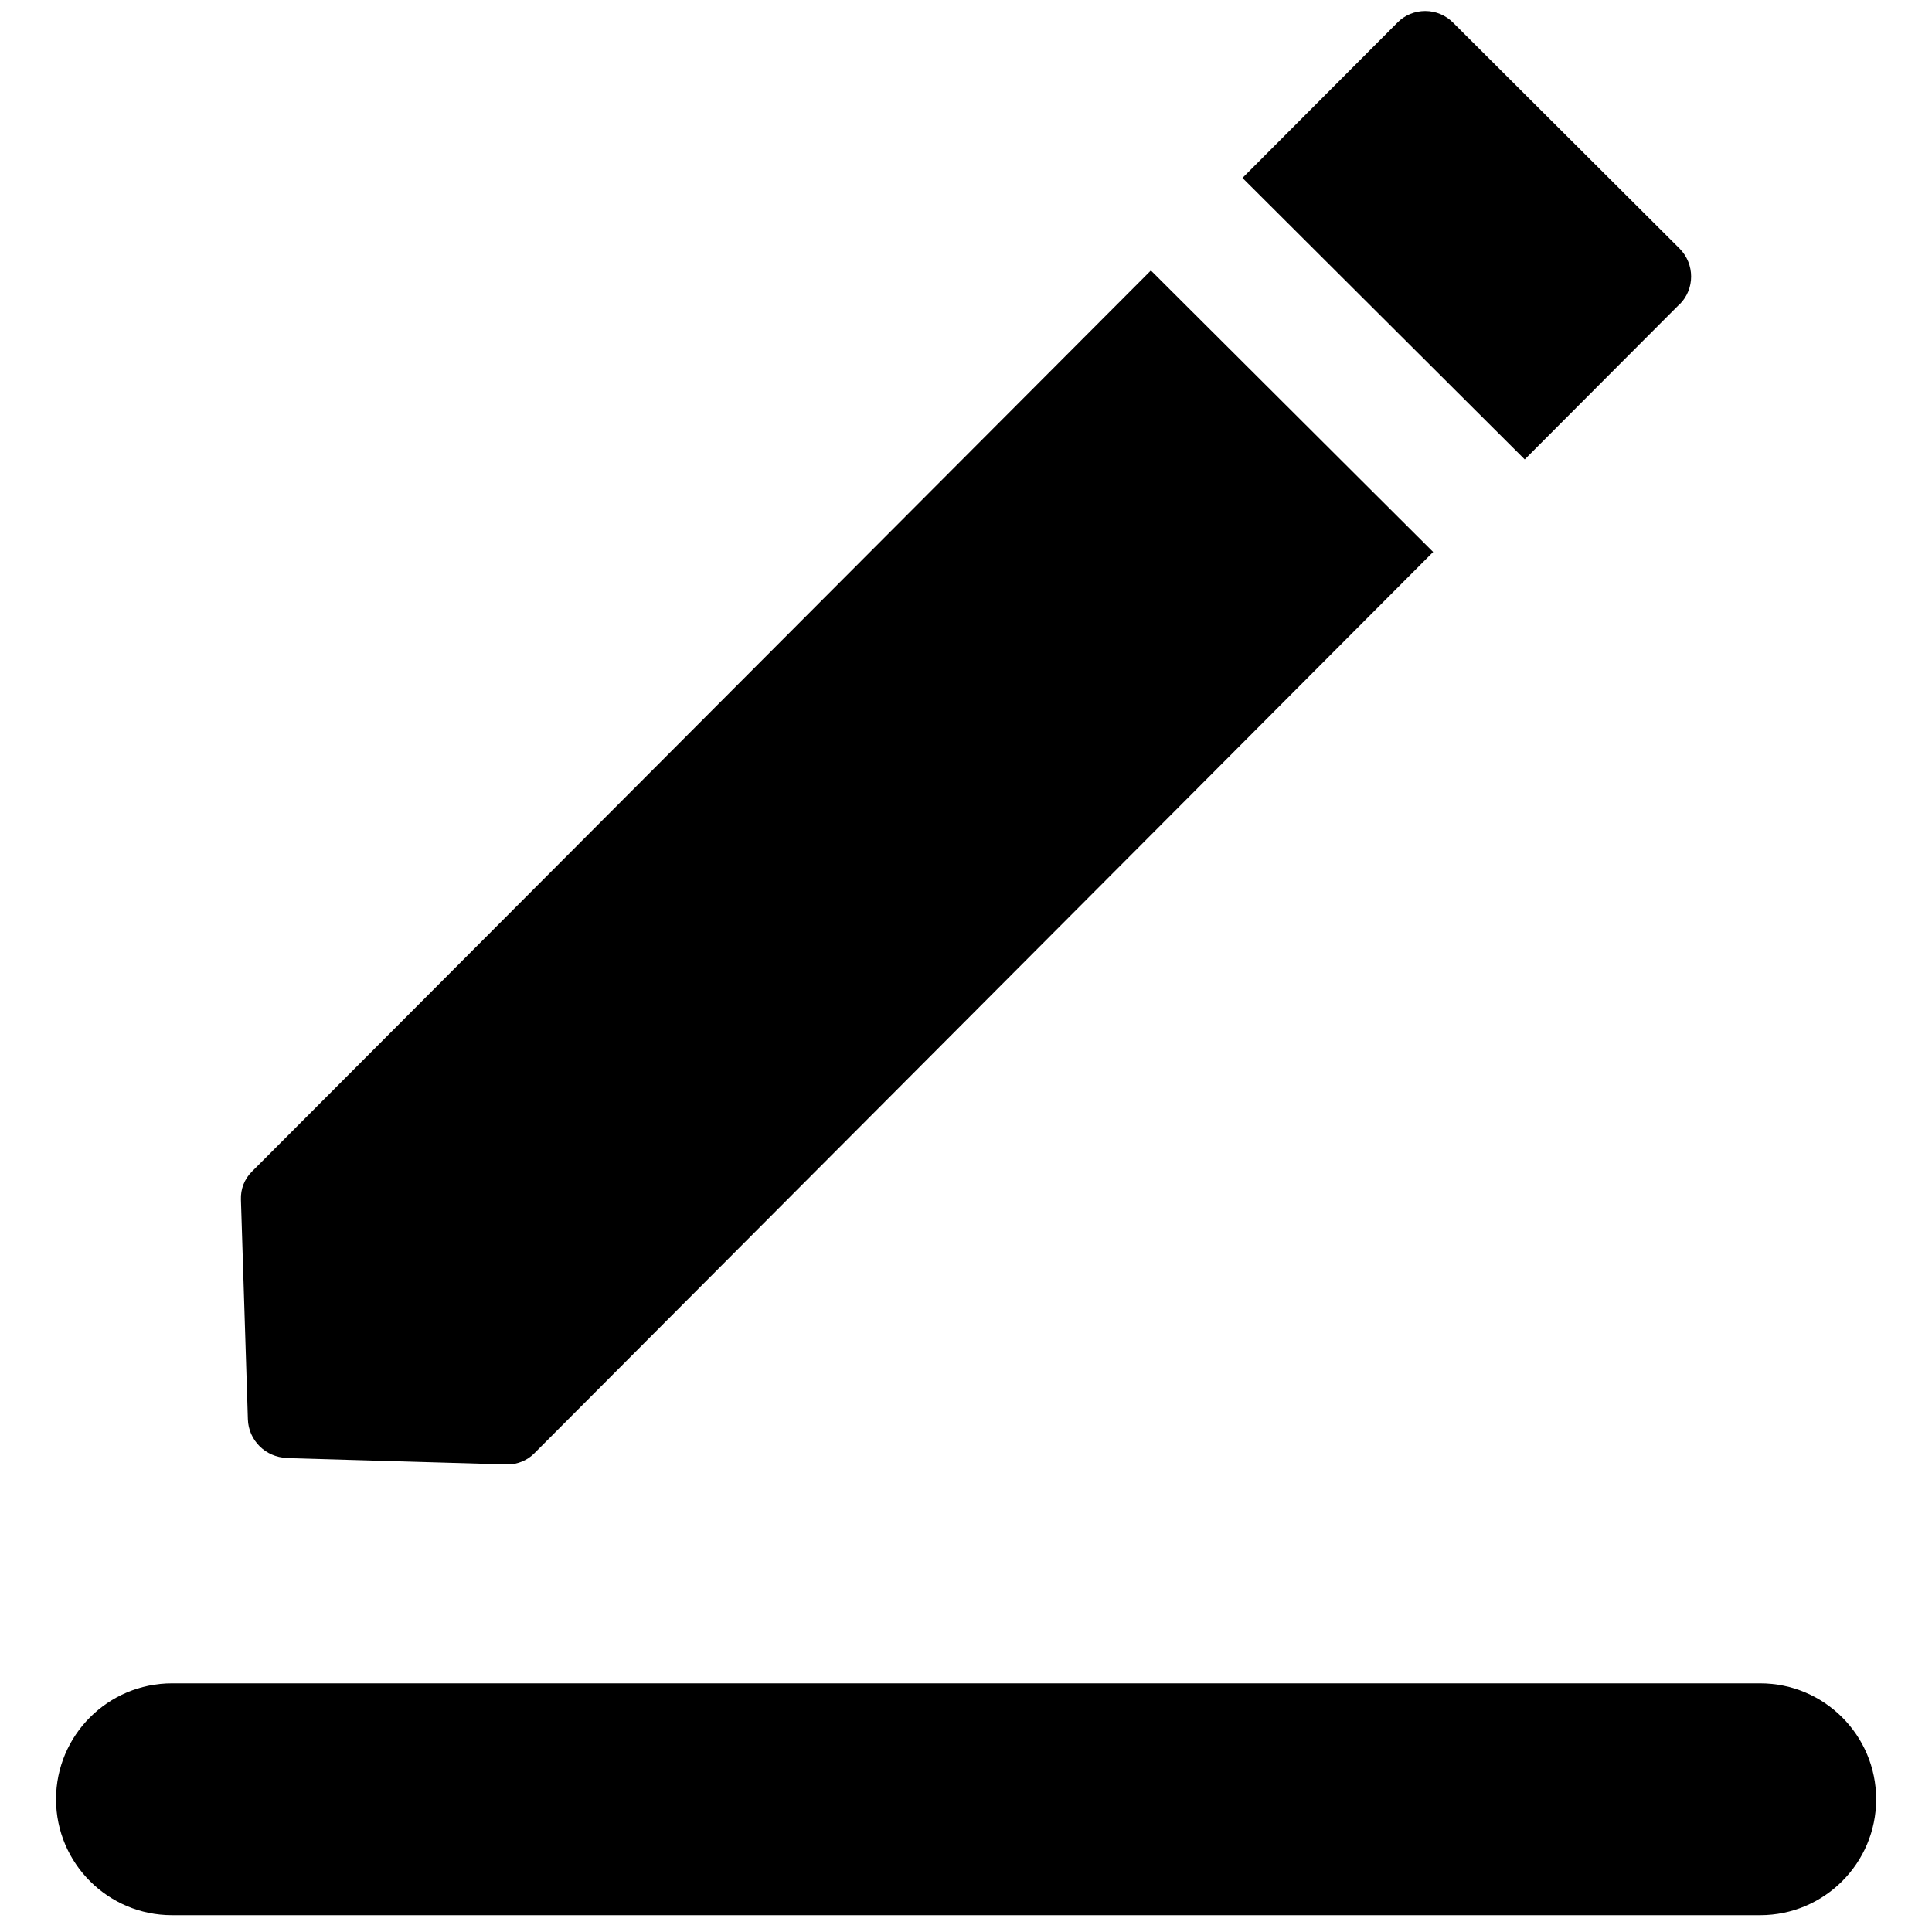 <?xml version="1.0" encoding="UTF-8"?>
<svg xmlns="http://www.w3.org/2000/svg" viewBox="0 0 100 100">
    <path d="m14.84,75.47l11.37.33h.06c.52,0,1.02-.21,1.38-.57l46.53-46.66-14.61-14.57L13.03,60.65c-.38.38-.58.9-.56,1.44l.36,11.37c.03,1.09.92,1.97,2.01,2Z"/>
    <path d="m86.94,15.75c.79-.79.79-2.08,0-2.88l-11.73-11.7c-.38-.38-.89-.6-1.44-.6h0c-.54,0-1.06.21-1.44.6l-8.02,8.04,14.61,14.57,8.02-8.04Zm-.71-2.17h0Z"/>
    <path d="m91.1,87.13H8.9c-3.31,0-6,2.69-6,6s2.69,6,6,6h82.21c3.31,0,6-2.69,6-6s-2.69-6-6-6Z"/>
</svg>
